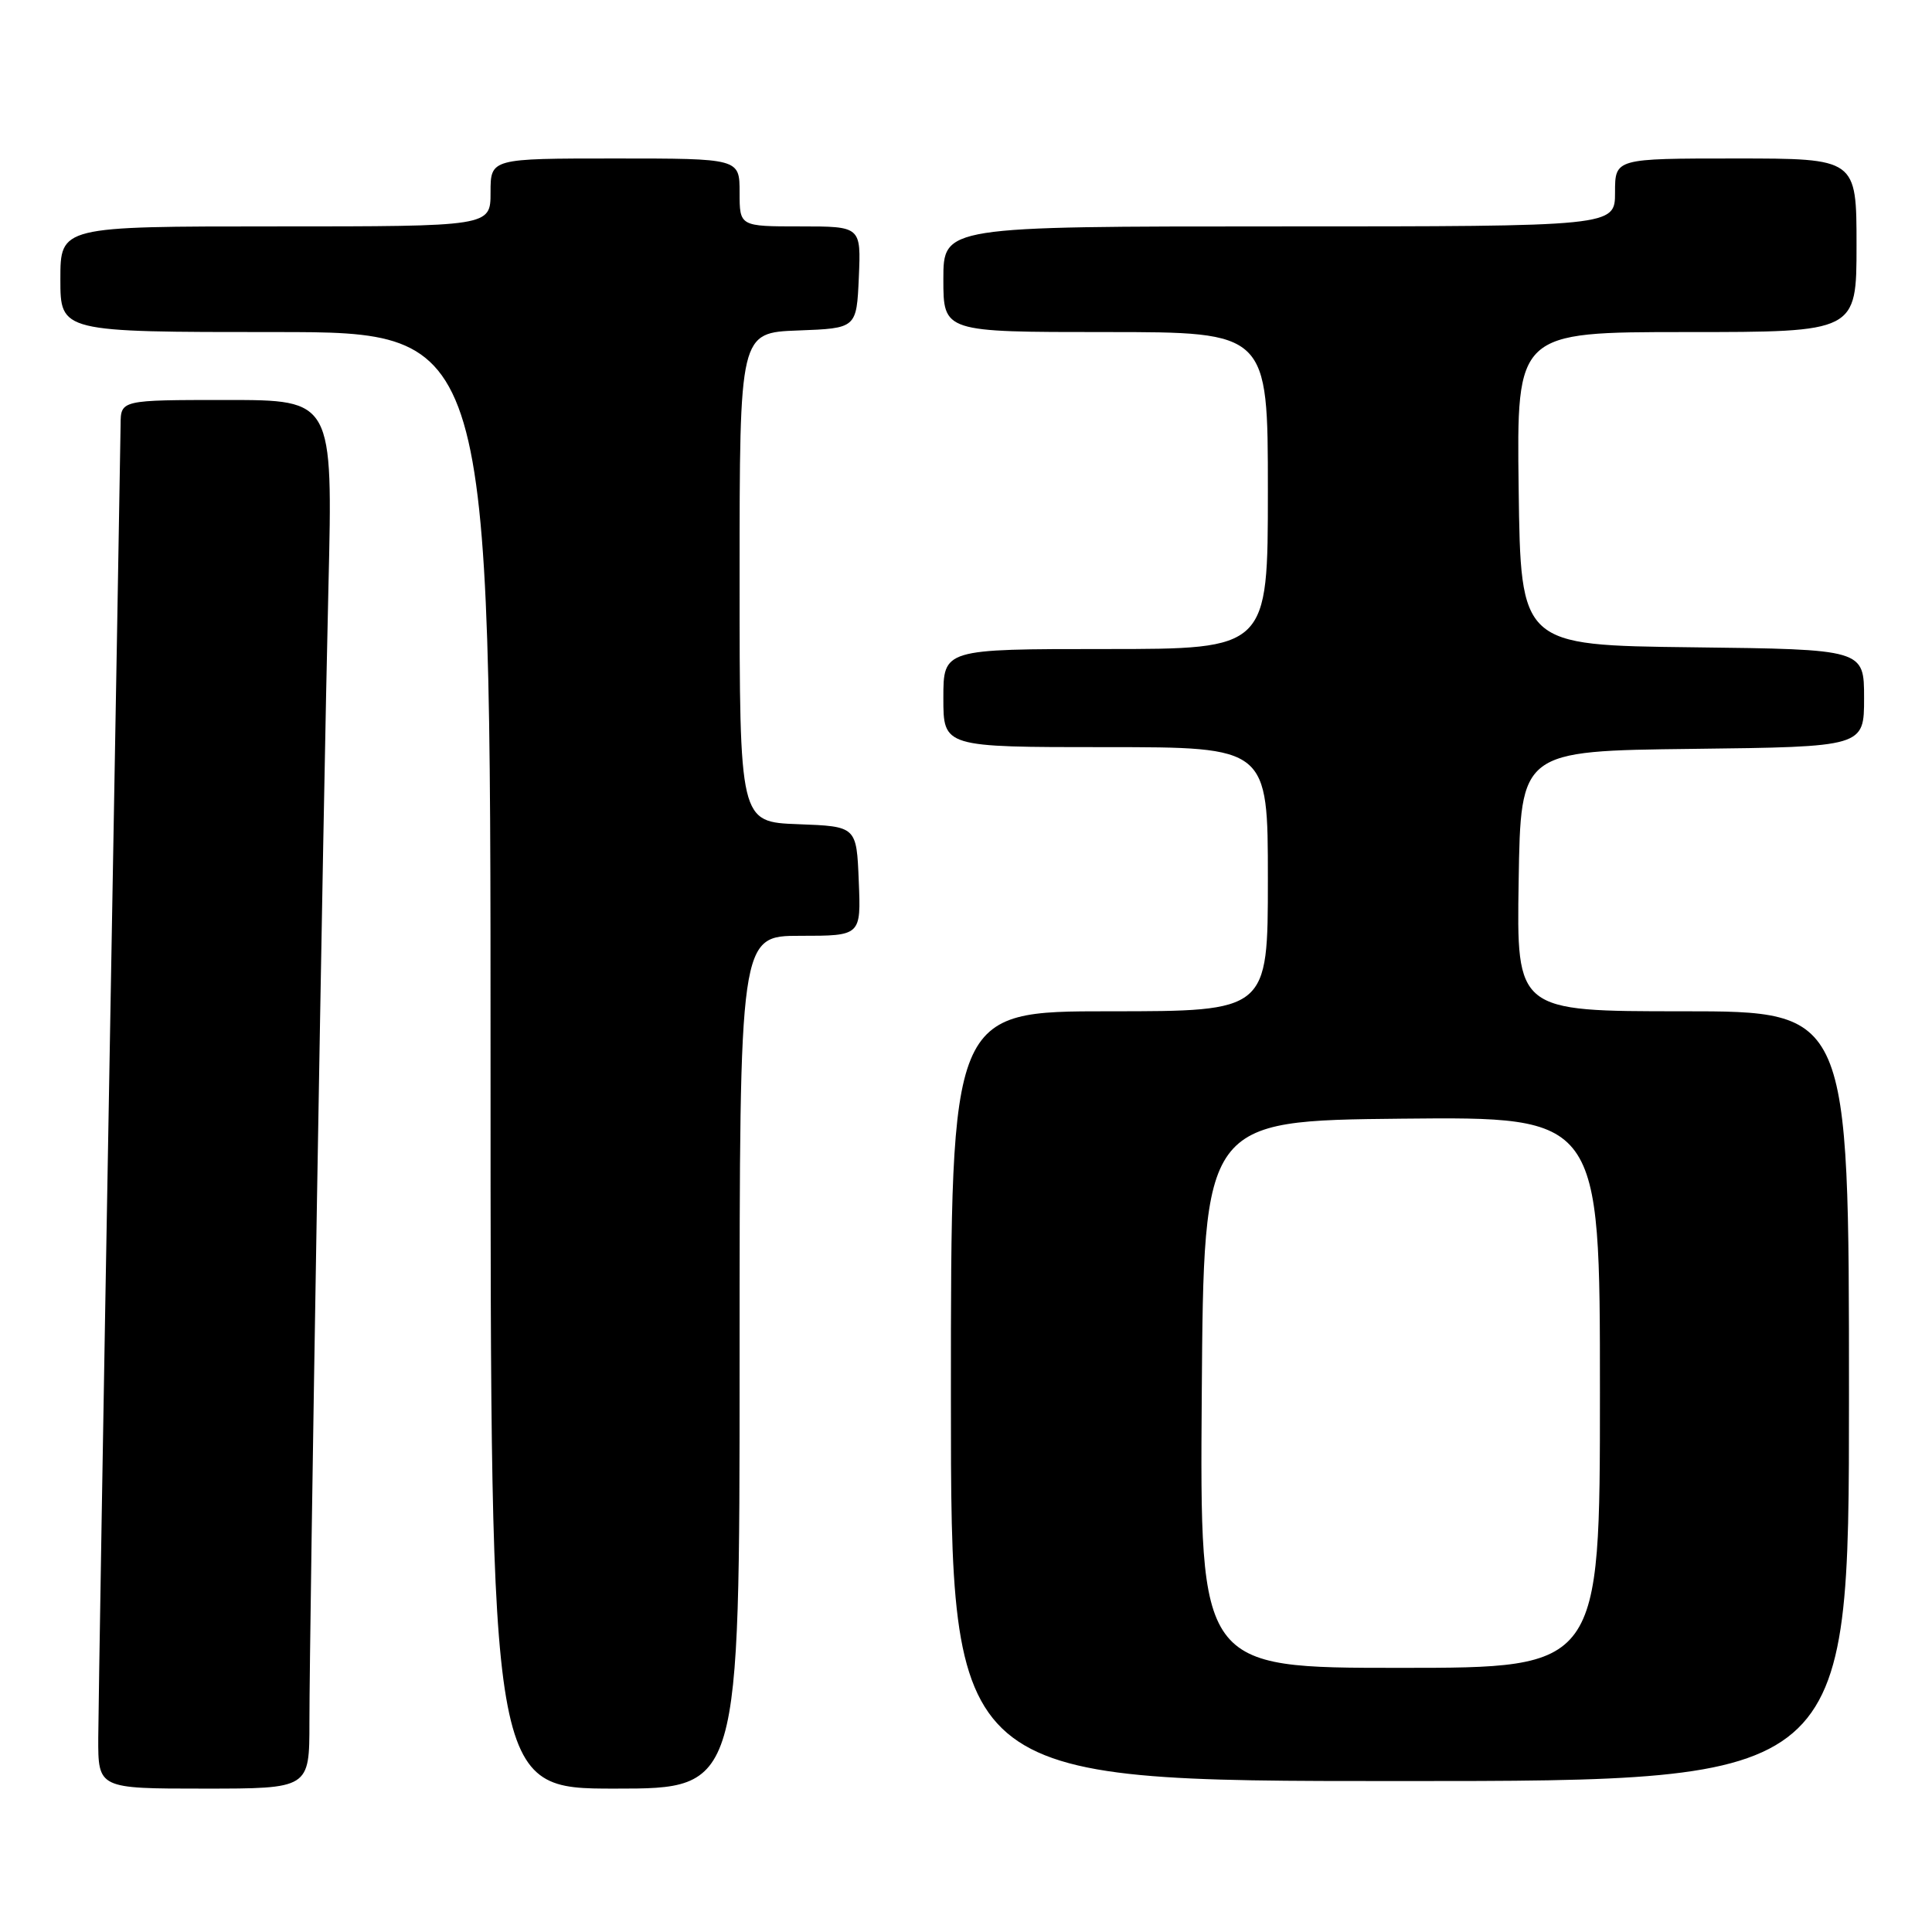 <?xml version="1.0" encoding="UTF-8" standalone="no"?>
<!DOCTYPE svg PUBLIC "-//W3C//DTD SVG 1.1//EN" "http://www.w3.org/Graphics/SVG/1.1/DTD/svg11.dtd" >
<svg xmlns="http://www.w3.org/2000/svg" xmlns:xlink="http://www.w3.org/1999/xlink" version="1.1" viewBox="0 0 256 256">
 <g >
 <path fill="currentColor"
d=" M 41.00 228.21 C 41.00 215.59 42.82 107.03 43.52 77.75 C 44.11 53.00 44.11 53.00 30.05 53.00 C 16.00 53.00 16.00 53.00 15.98 56.25 C 15.96 58.04 15.30 96.40 14.50 141.50 C 13.70 186.60 13.04 226.54 13.02 230.25 C 13.00 237.00 13.00 237.00 27.00 237.00 C 41.00 237.00 41.00 237.00 41.00 228.21 Z  M 98.00 180.50 C 98.00 124.00 98.00 124.00 106.04 124.00 C 114.09 124.00 114.09 124.00 113.79 116.75 C 113.50 109.50 113.50 109.50 105.75 109.21 C 98.00 108.92 98.00 108.92 98.00 76.50 C 98.00 44.08 98.00 44.08 105.75 43.79 C 113.50 43.50 113.50 43.50 113.80 36.75 C 114.09 30.00 114.09 30.00 106.05 30.00 C 98.00 30.00 98.00 30.00 98.00 25.50 C 98.00 21.00 98.00 21.00 81.50 21.00 C 65.00 21.00 65.00 21.00 65.00 25.50 C 65.00 30.00 65.00 30.00 36.50 30.00 C 8.00 30.00 8.00 30.00 8.00 37.00 C 8.00 44.00 8.00 44.00 36.50 44.00 C 65.00 44.00 65.00 44.00 65.00 140.50 C 65.00 237.00 65.00 237.00 81.50 237.00 C 98.00 237.00 98.00 237.00 98.00 180.50 Z  M 245.00 185.00 C 245.00 134.00 245.00 134.00 222.98 134.00 C 200.95 134.00 200.95 134.00 201.23 116.75 C 201.50 99.50 201.50 99.50 224.25 99.23 C 247.00 98.96 247.00 98.96 247.00 92.50 C 247.00 86.04 247.00 86.04 224.25 85.77 C 201.50 85.50 201.50 85.50 201.23 64.75 C 200.96 44.00 200.96 44.00 223.48 44.00 C 246.00 44.00 246.00 44.00 246.00 32.50 C 246.00 21.00 246.00 21.00 230.00 21.00 C 214.00 21.00 214.00 21.00 214.00 25.50 C 214.00 30.00 214.00 30.00 169.50 30.00 C 125.00 30.00 125.00 30.00 125.00 37.00 C 125.00 44.00 125.00 44.00 146.50 44.00 C 168.00 44.00 168.00 44.00 168.00 65.00 C 168.00 86.00 168.00 86.00 146.50 86.00 C 125.00 86.00 125.00 86.00 125.00 92.50 C 125.00 99.00 125.00 99.00 146.50 99.00 C 168.00 99.00 168.00 99.00 168.00 116.50 C 168.00 134.00 168.00 134.00 147.00 134.00 C 126.00 134.00 126.00 134.00 126.00 185.00 C 126.00 236.00 126.00 236.00 185.50 236.00 C 245.00 236.00 245.00 236.00 245.00 185.00 Z  M 159.24 184.75 C 159.50 148.50 159.50 148.50 185.75 148.23 C 212.00 147.97 212.00 147.97 212.00 184.48 C 212.00 221.00 212.00 221.00 185.49 221.00 C 158.98 221.00 158.98 221.00 159.24 184.75 Z "/>
</g>
</svg>